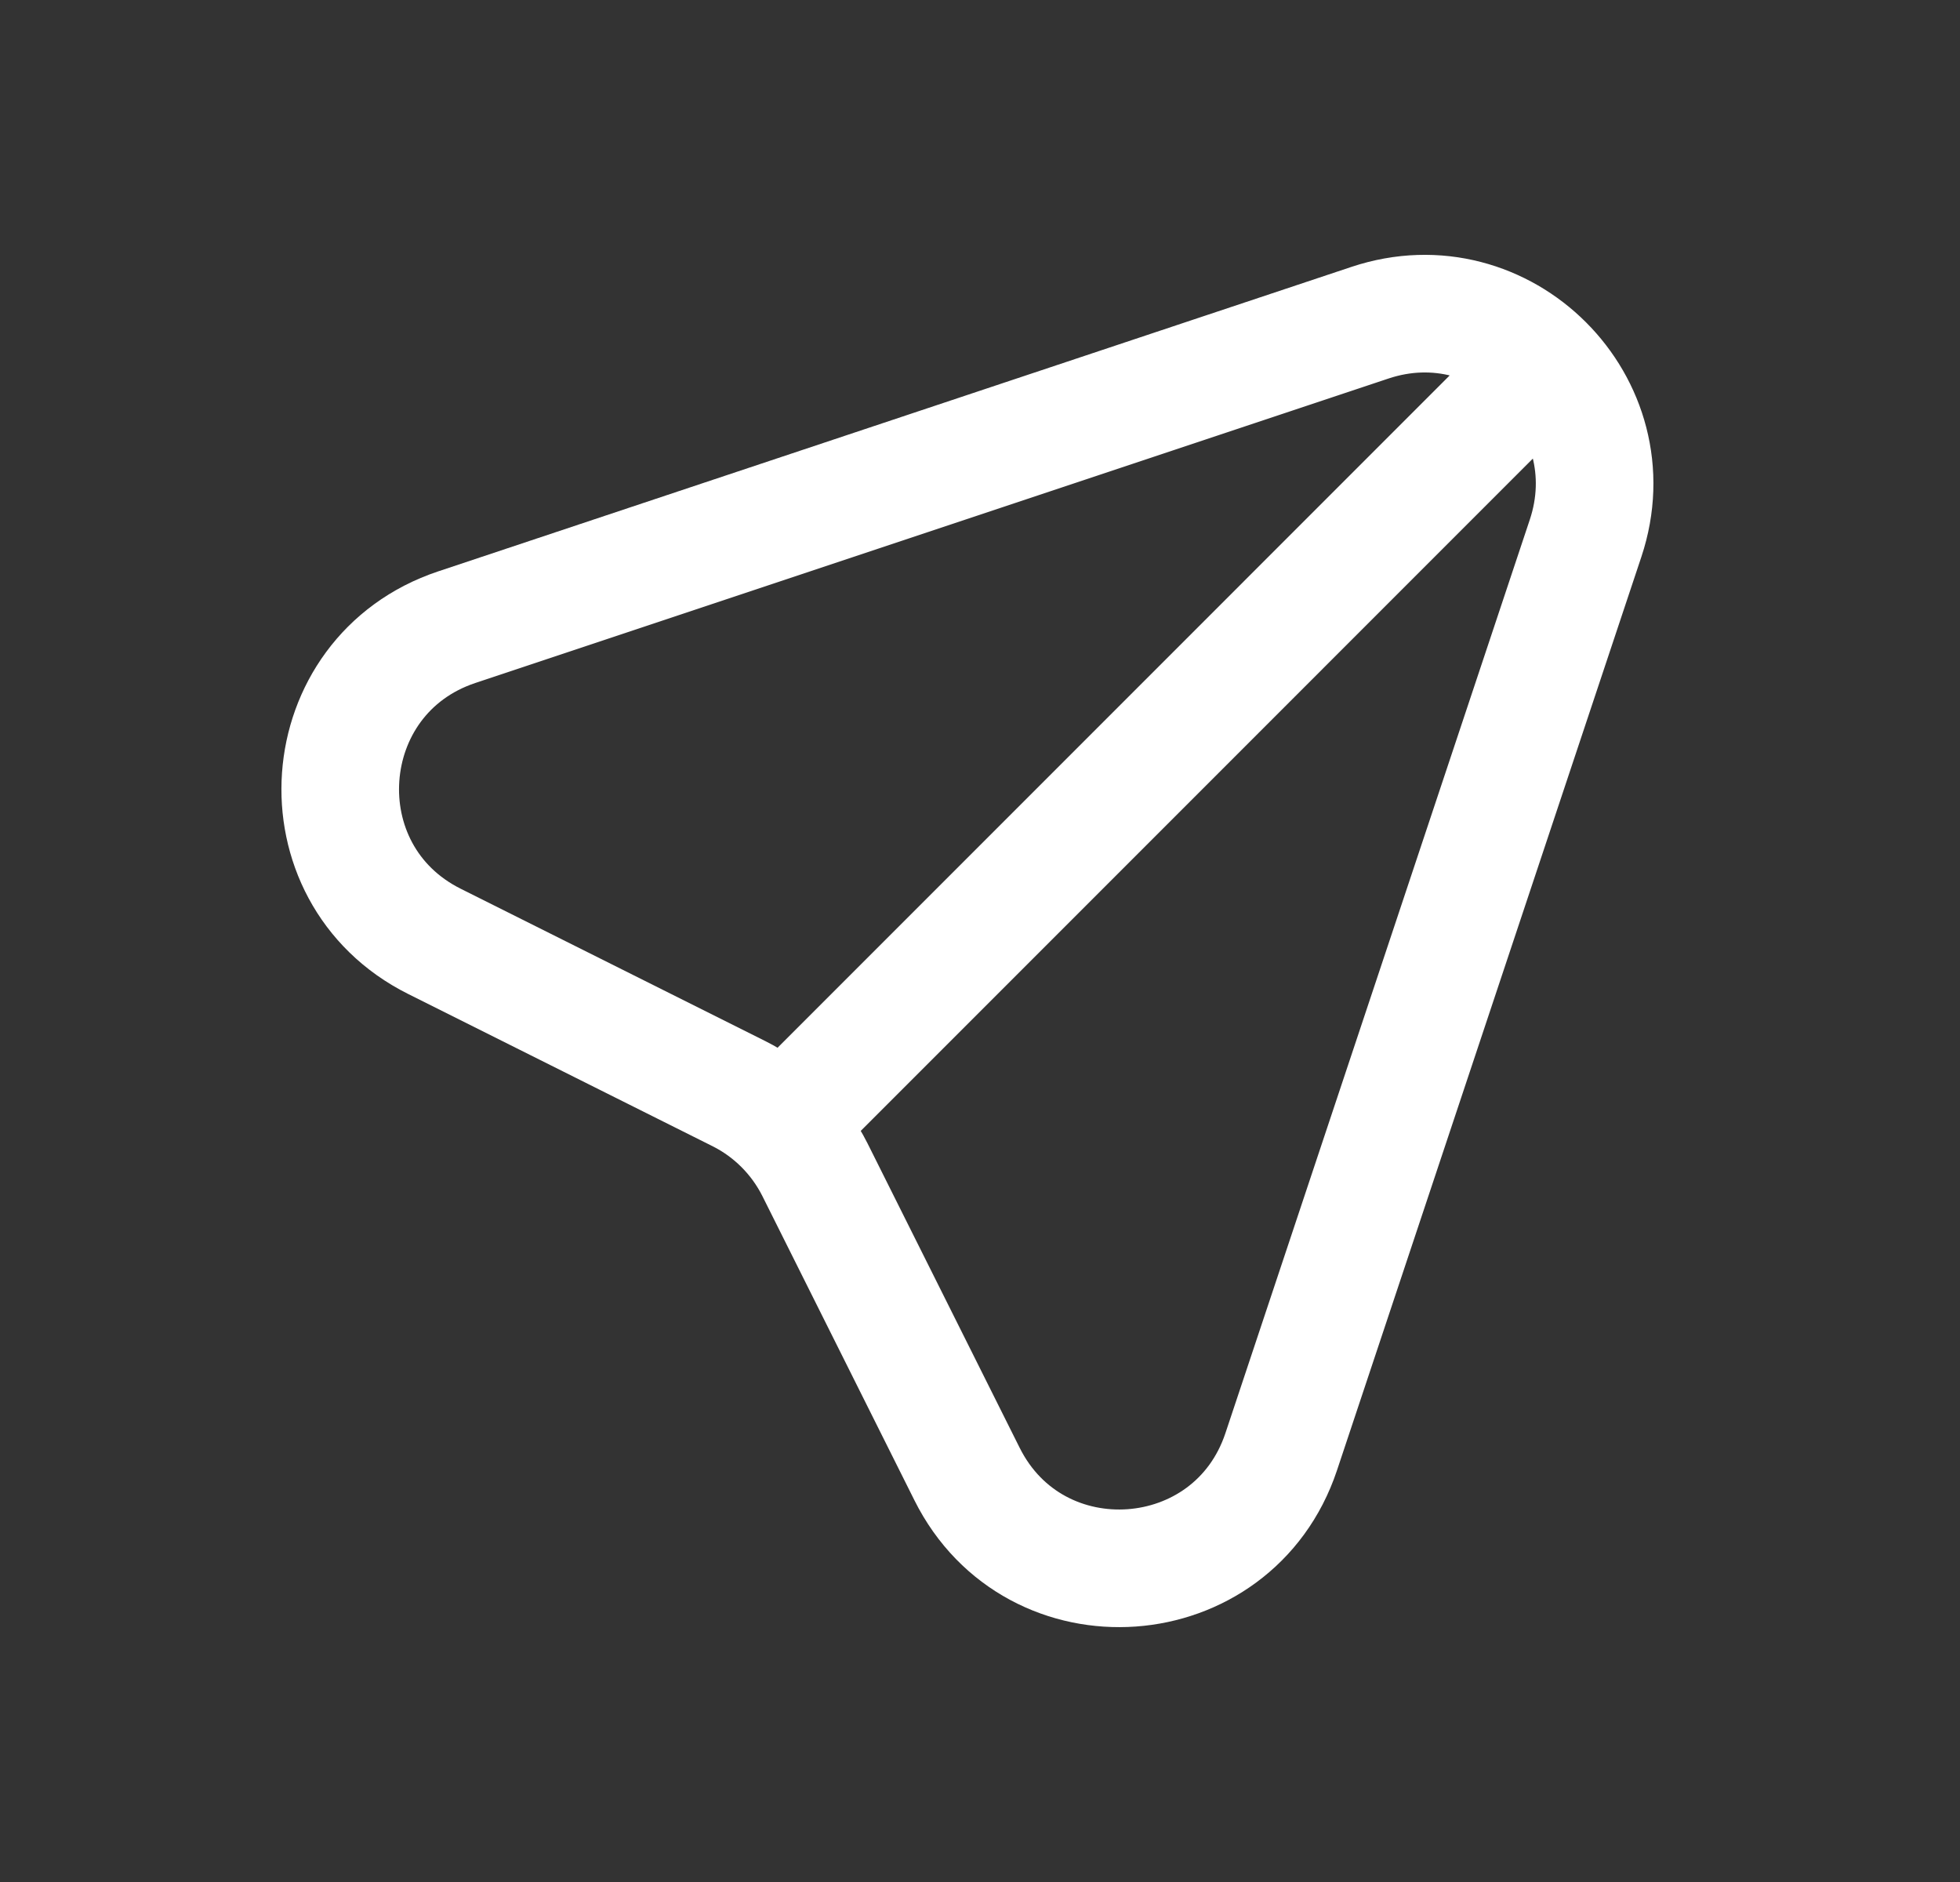 <svg width="25" height="24" viewBox="0 0 25 24" fill="none" xmlns="http://www.w3.org/2000/svg">
<rect x="0" y="0" width="25" height="24" fill="#333333" stroke="none"/>
<path d="M10.071 14.269L19.573 4.766M5.826 7.998L17.475 4.115C19.174 3.549 20.791 5.166 20.224 6.865L16.342 18.513C15.729 20.351 13.201 20.53 12.335 18.798L10.395 14.917C10.184 14.497 9.843 14.155 9.422 13.945L5.542 12.005C3.809 11.139 3.989 8.611 5.826 7.998Z" stroke="white" stroke-width="1.5" stroke-linecap="round" stroke-linejoin="round"/>
</svg>
